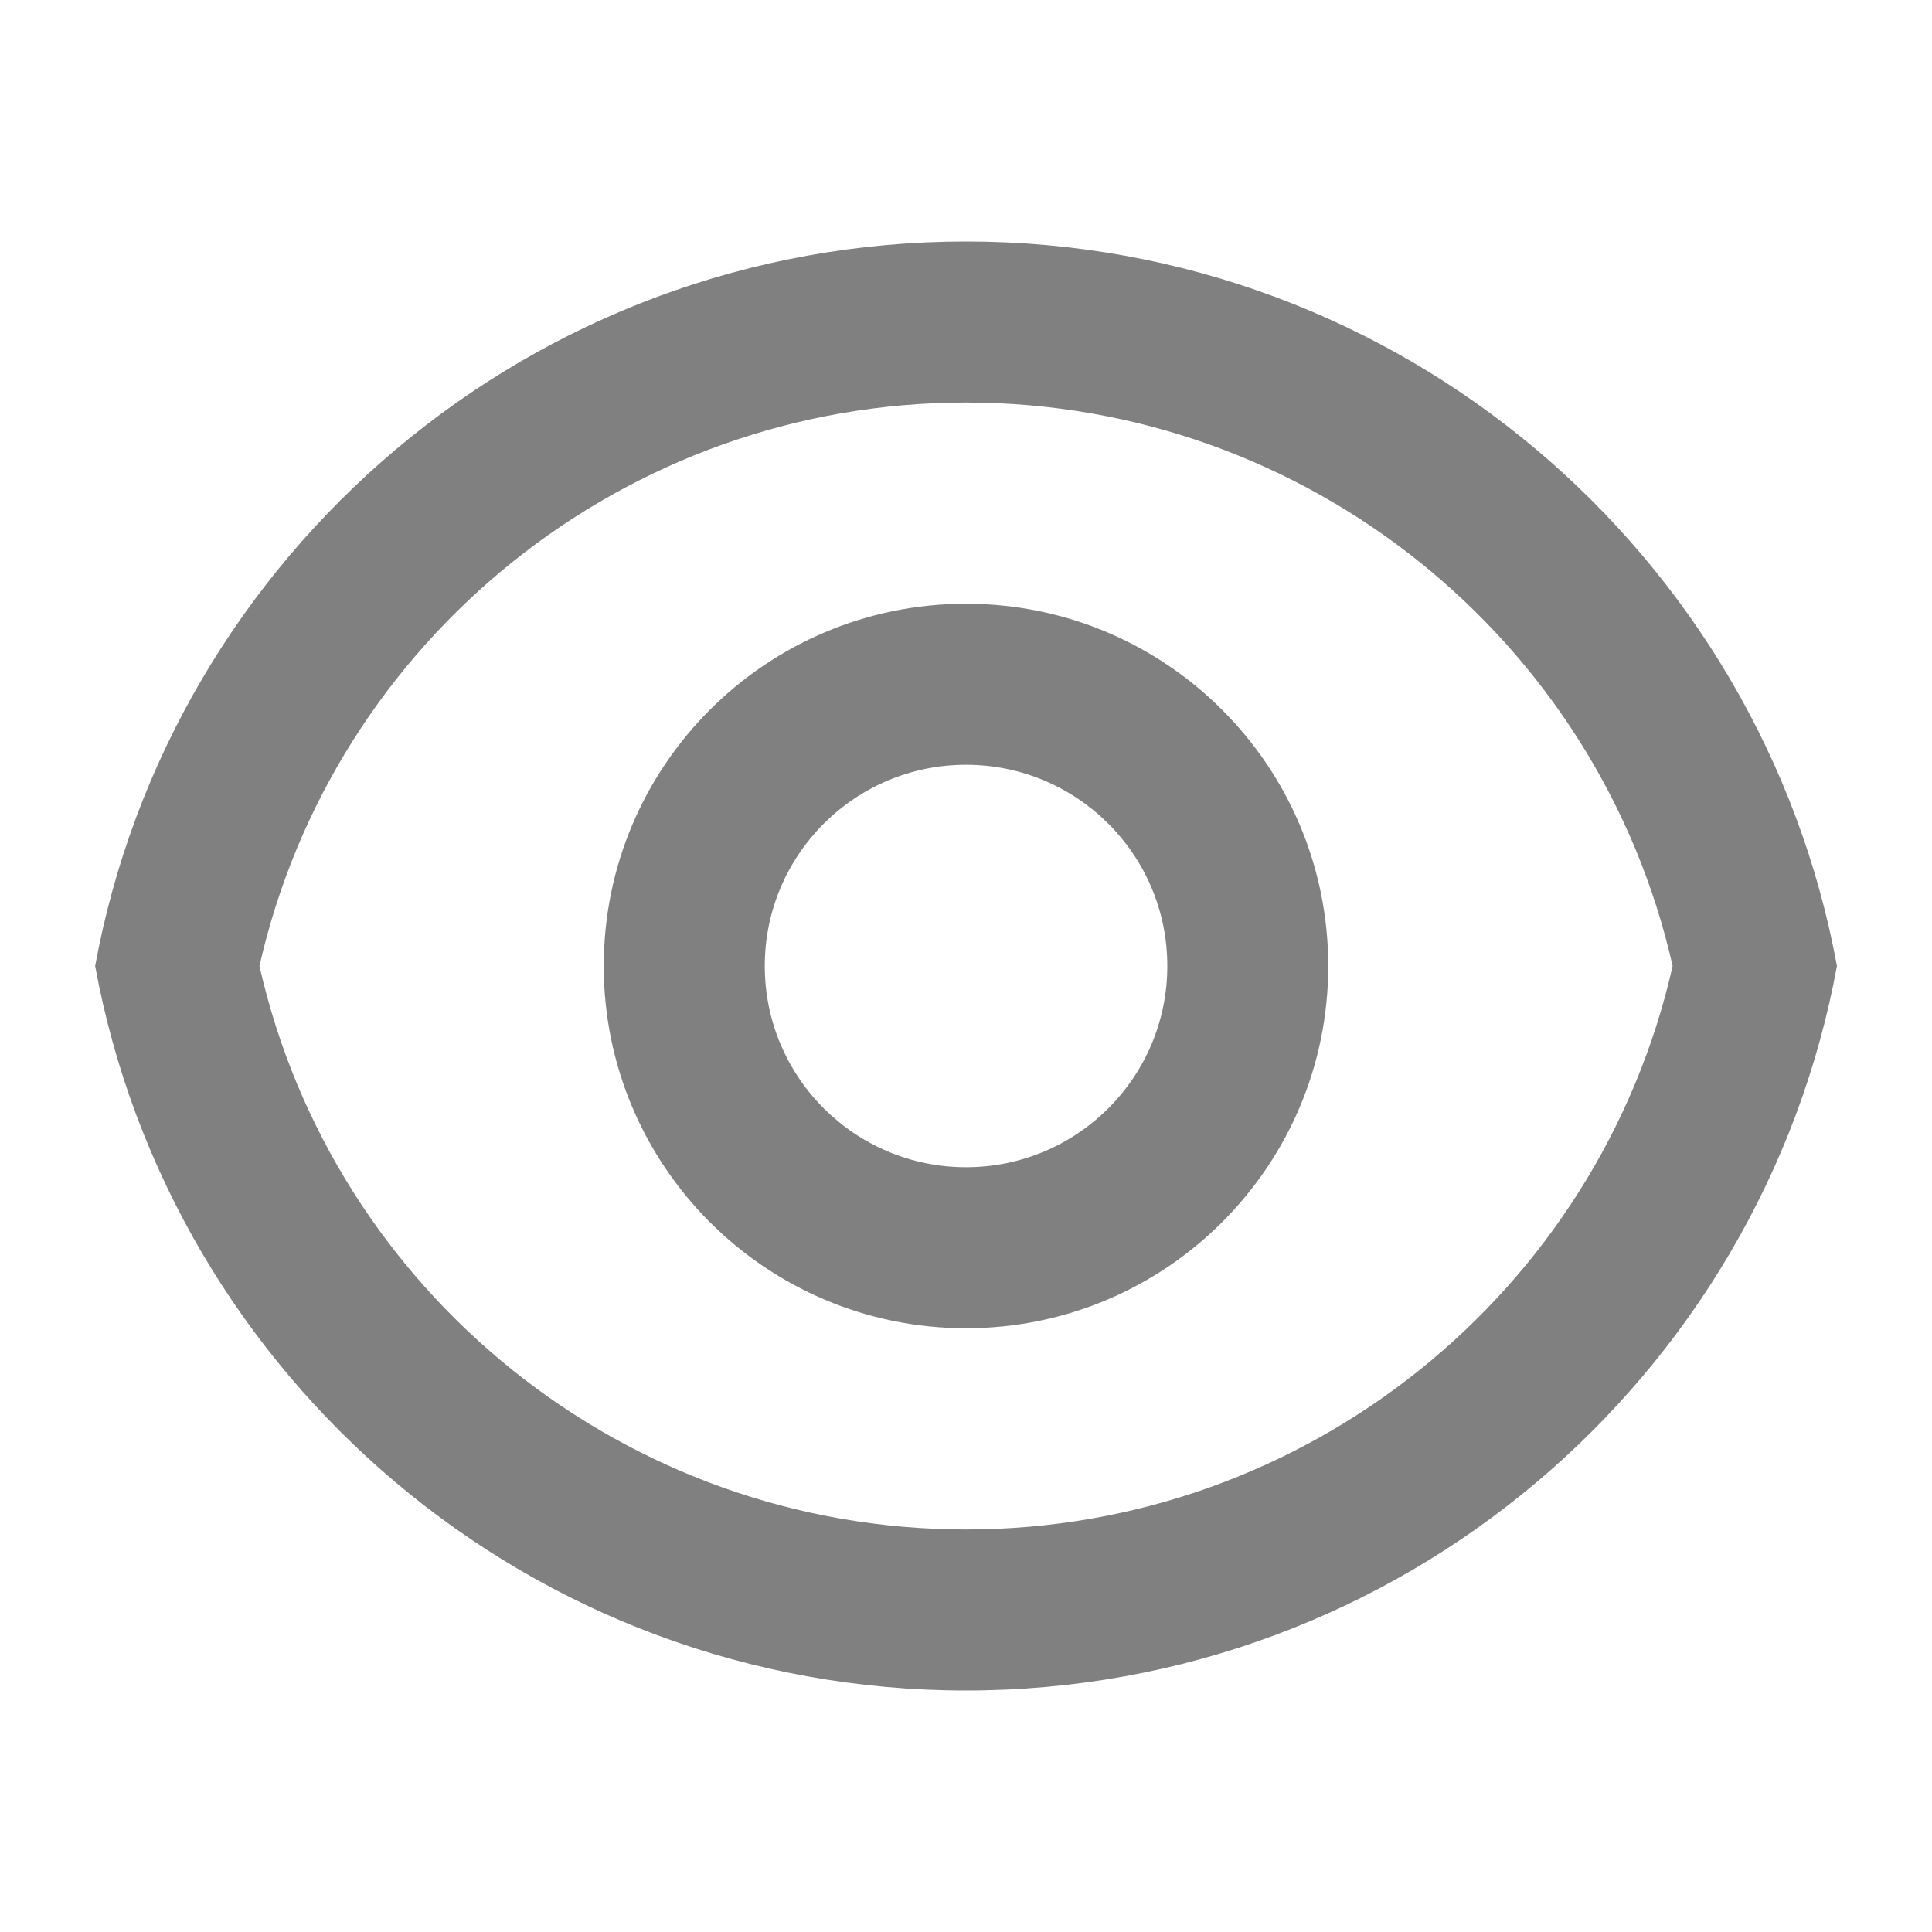 <svg width="20" height="20" viewBox="0 0 20 20" fill="none" xmlns="http://www.w3.org/2000/svg">
<path d="M10 2.5C14.494 2.5 18.232 5.733 19.016 10C18.232 14.267 14.494 17.5 10 17.5C5.507 17.5 1.768 14.267 0.985 10C1.768 5.733 5.507 2.5 10 2.5ZM10 15.833C13.53 15.833 16.55 13.377 17.315 10C16.55 6.623 13.53 4.167 10 4.167C6.47 4.167 3.45 6.623 2.686 10C3.45 13.377 6.47 15.833 10 15.833ZM10 13.75C7.929 13.75 6.25 12.071 6.25 10C6.25 7.929 7.929 6.25 10 6.25C12.071 6.25 13.75 7.929 13.75 10C13.75 12.071 12.071 13.75 10 13.75ZM10 12.083C11.151 12.083 12.084 11.151 12.084 10C12.084 8.849 11.151 7.917 10 7.917C8.85 7.917 7.917 8.849 7.917 10C7.917 11.151 8.85 12.083 10 12.083Z" fill="#808080"/>
</svg>
